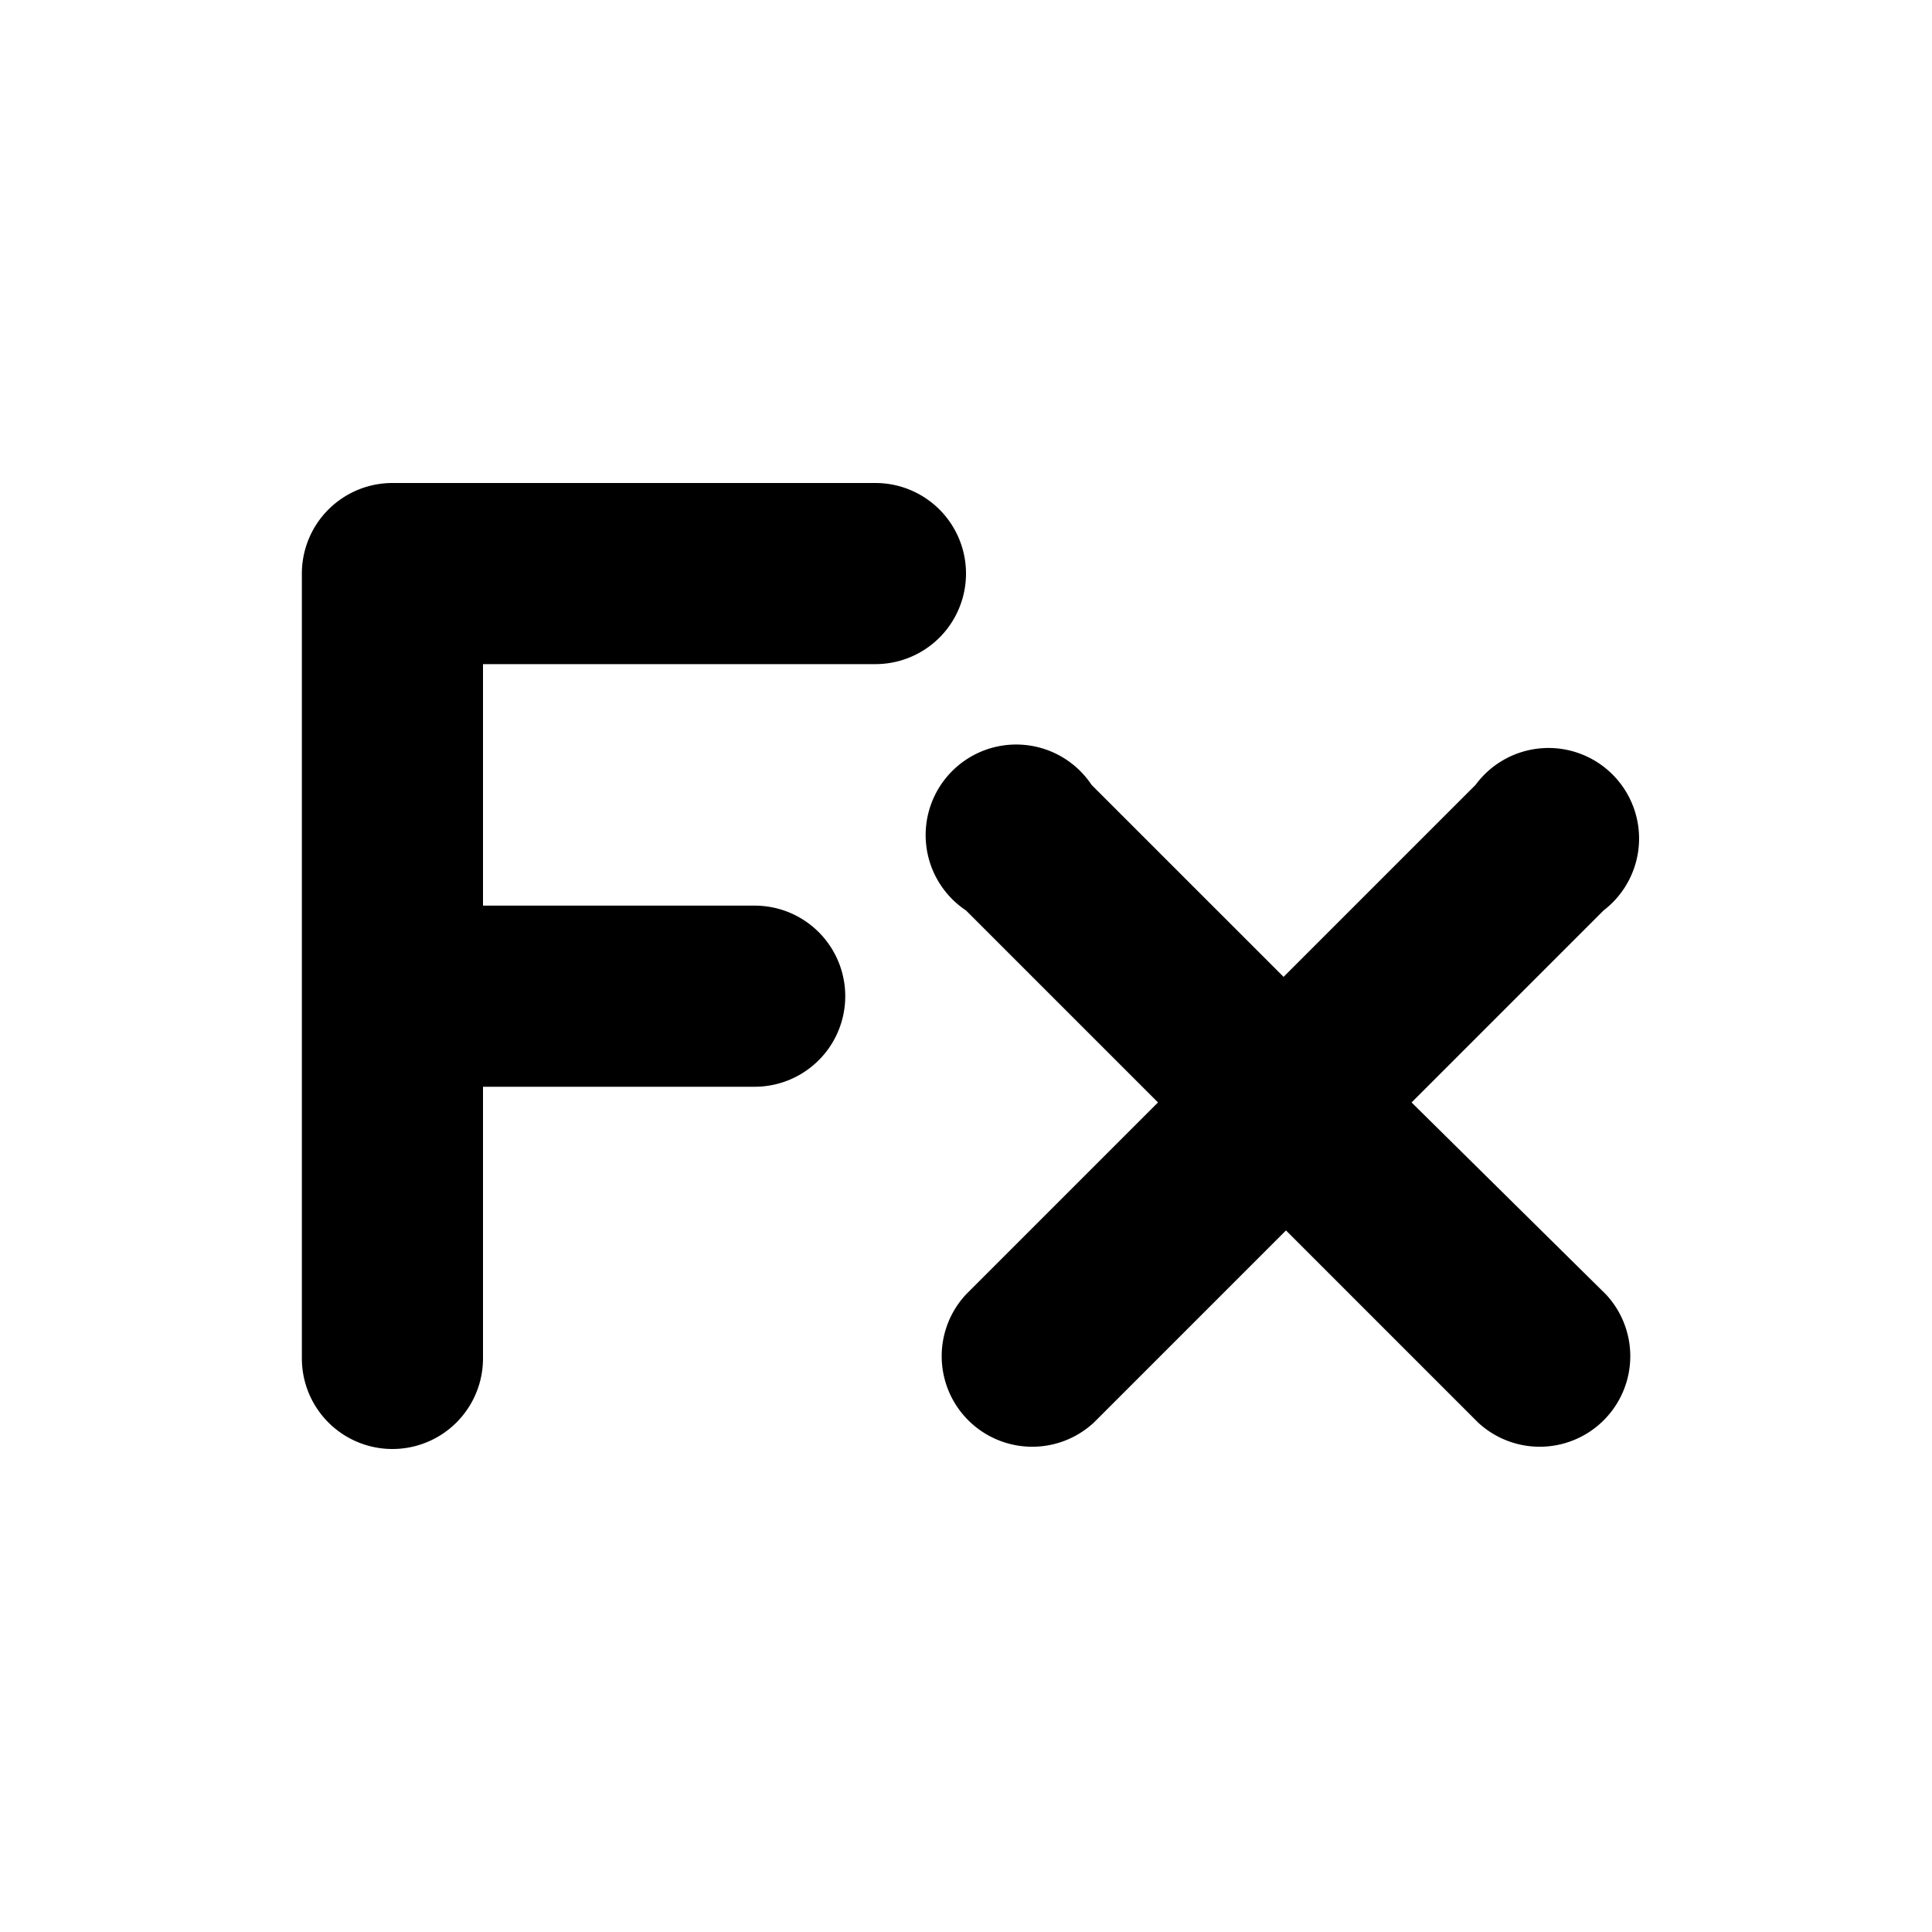 <svg id="icon" xmlns="http://www.w3.org/2000/svg" viewBox="0 0 32 32"><defs><style>.cls-1{fill-rule:evenodd;}</style></defs><title>image-filter</title><path class="cls-1" d="M14.5,11a1.5,1.5,0,0,0,0-3h-8A1.5,1.5,0,0,0,5,9.5v13a1.5,1.5,0,0,0,3,0V18h4.5a1.5,1.5,0,0,0,0-3H8V11Z"/><path class="cls-1" d="M23.38,18.26l3.18-3.18A1.5,1.5,0,1,0,24.44,13l-3.18,3.18L18.08,13A1.5,1.5,0,1,0,16,15.08l3.18,3.18L16,21.44a1.5,1.5,0,0,0,2.12,2.12l3.18-3.18,3.18,3.18a1.5,1.5,0,0,0,2.12-2.12Z"/></svg>